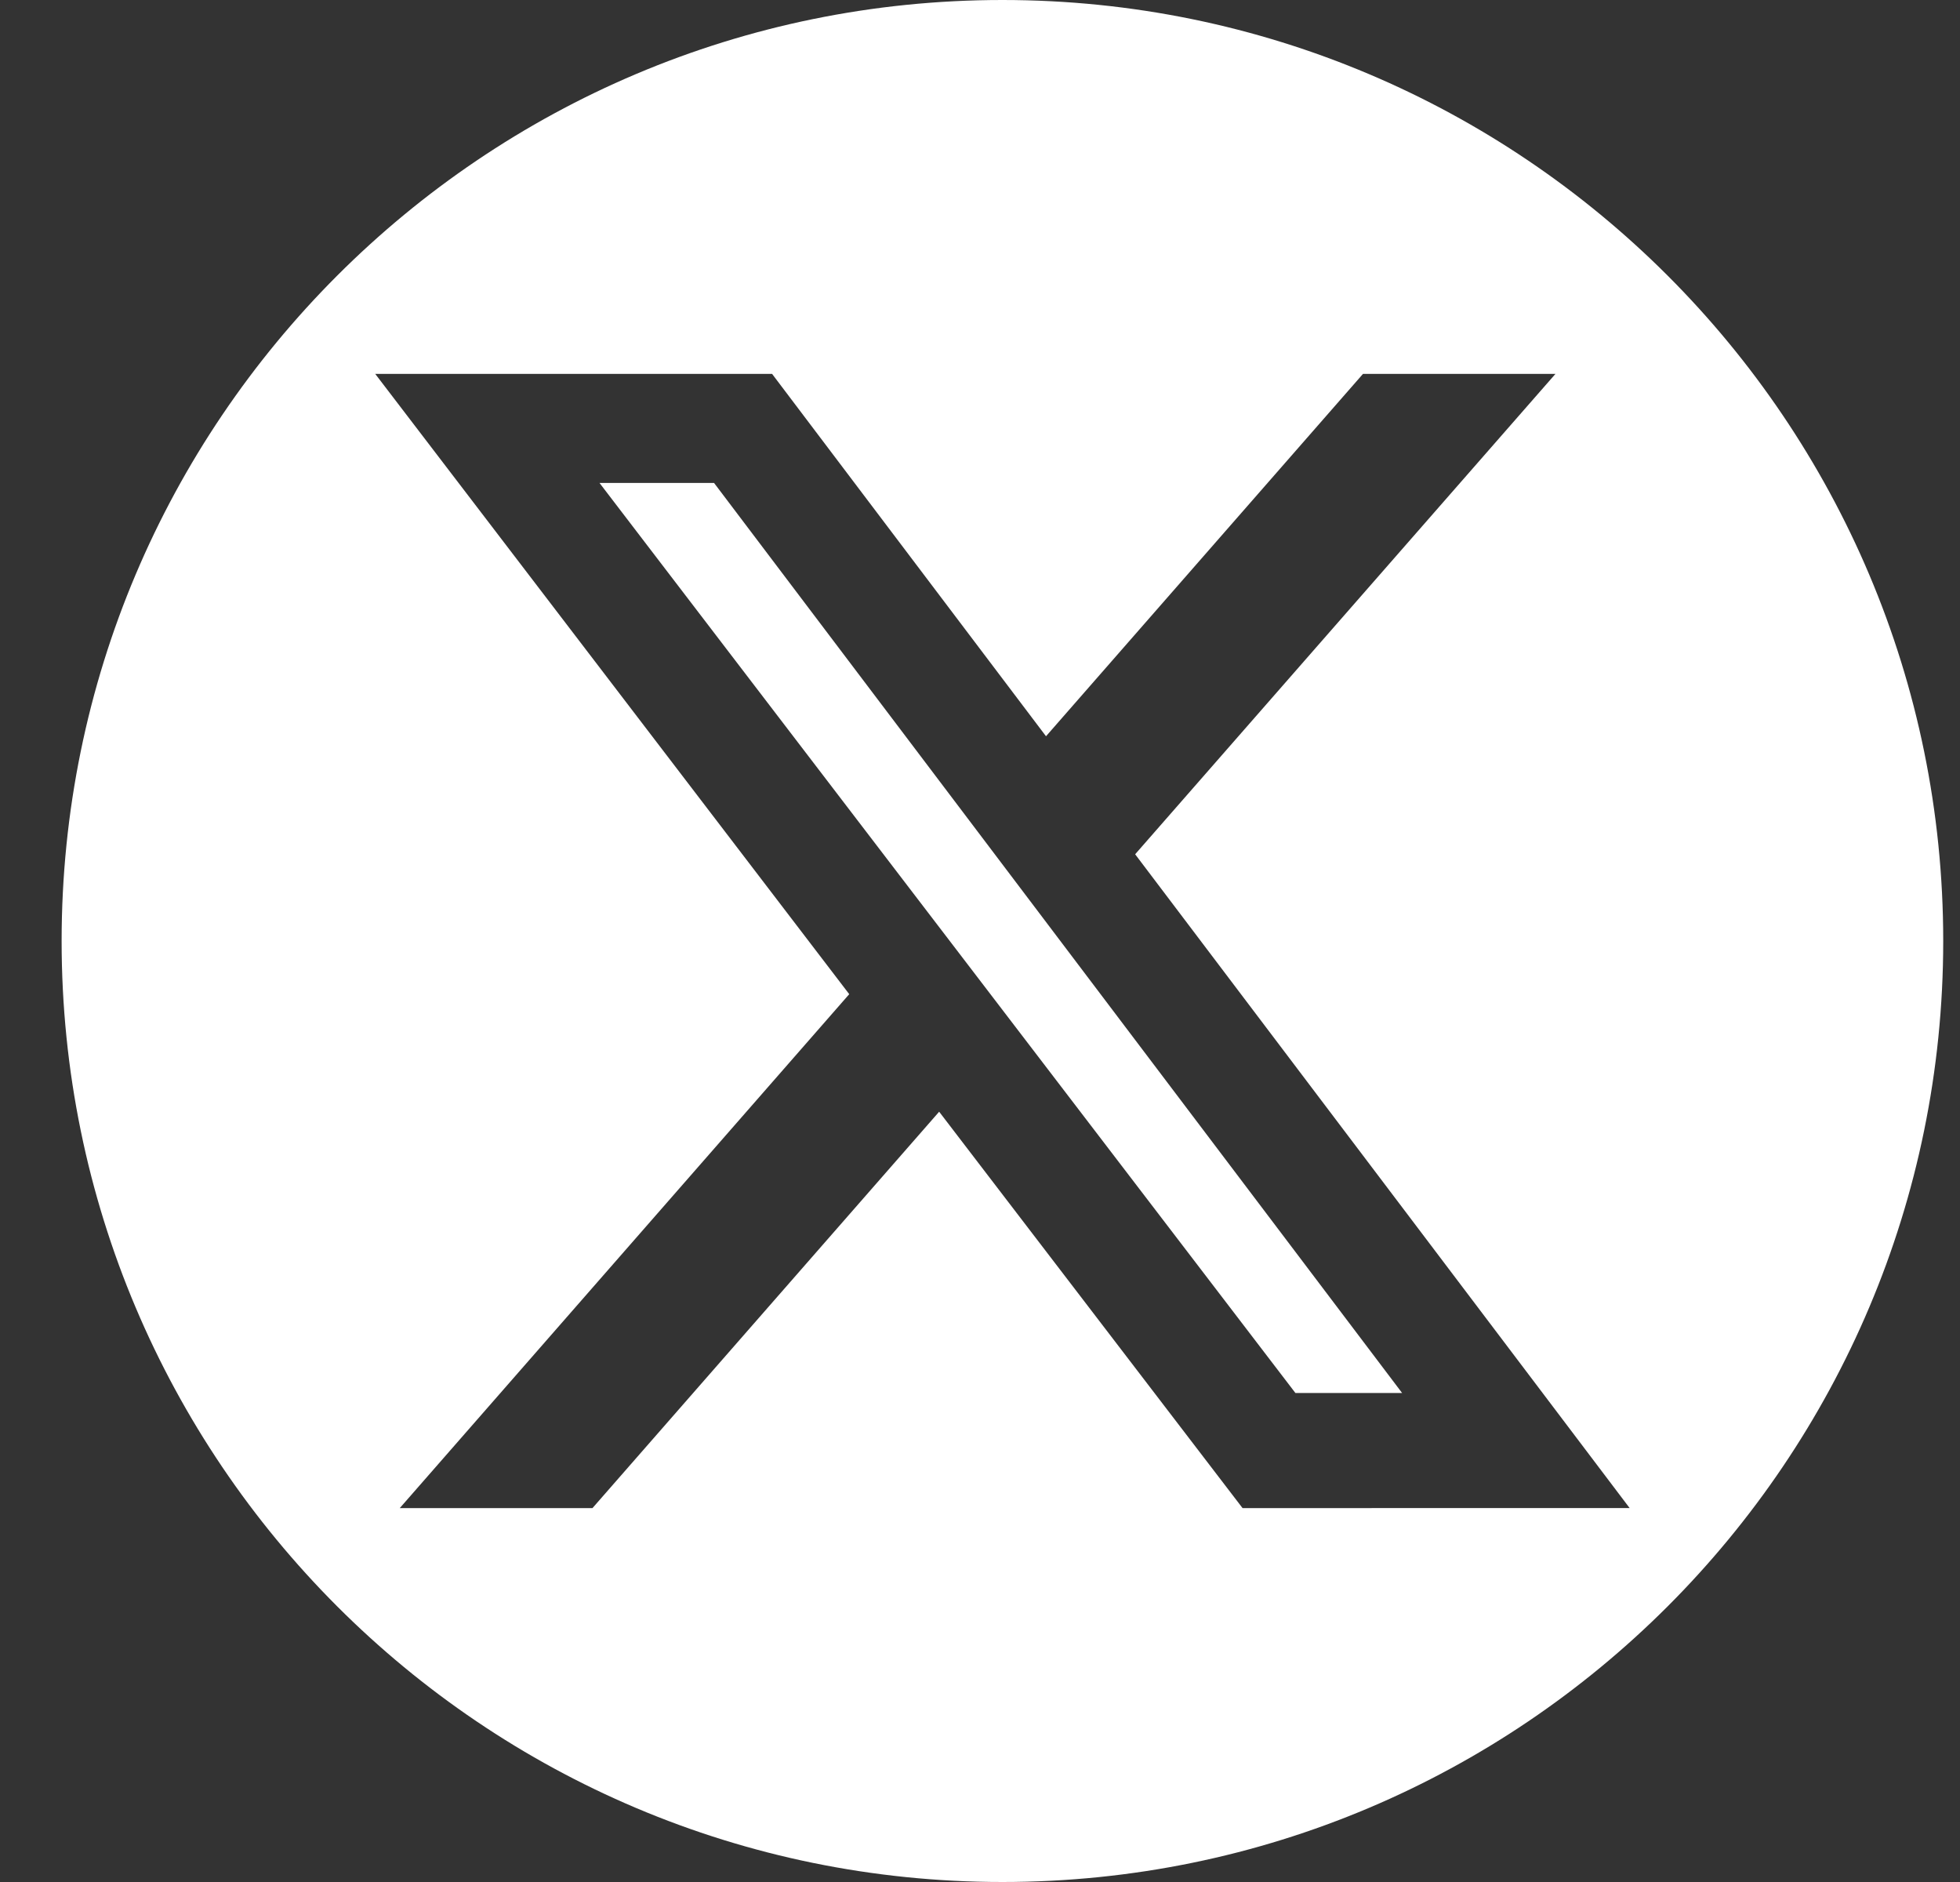 <svg width="25" height="24" viewBox="0 0 25 24" fill="none" xmlns="http://www.w3.org/2000/svg">
<rect x="0" y="0" width="25" height="24" fill="#333333" stroke="none"/>
<g clip-path="url(#clip0_442_12603)">
<path d="M7.647 6.159L16.523 17.764H17.884L9.108 6.159H7.647Z" fill="white"/>
<path d="M12.786 0C6.159 0 0.786 5.373 0.786 12C0.786 18.627 6.159 24 12.786 24C19.413 24 24.786 18.627 24.786 12C24.786 5.373 19.413 0 12.786 0ZM15.849 19.232L11.979 14.177L7.557 19.232H5.099L10.832 12.678L4.786 4.768H9.848L13.342 9.389L17.385 4.768H19.84L14.479 10.894L20.786 19.231L15.849 19.232Z" fill="white"/>
</g>
<defs>
<clipPath id="clip0_442_12603">
<rect width="24" height="24" fill="white" transform="translate(0.786)"/>
</clipPath>
</defs>
</svg>
